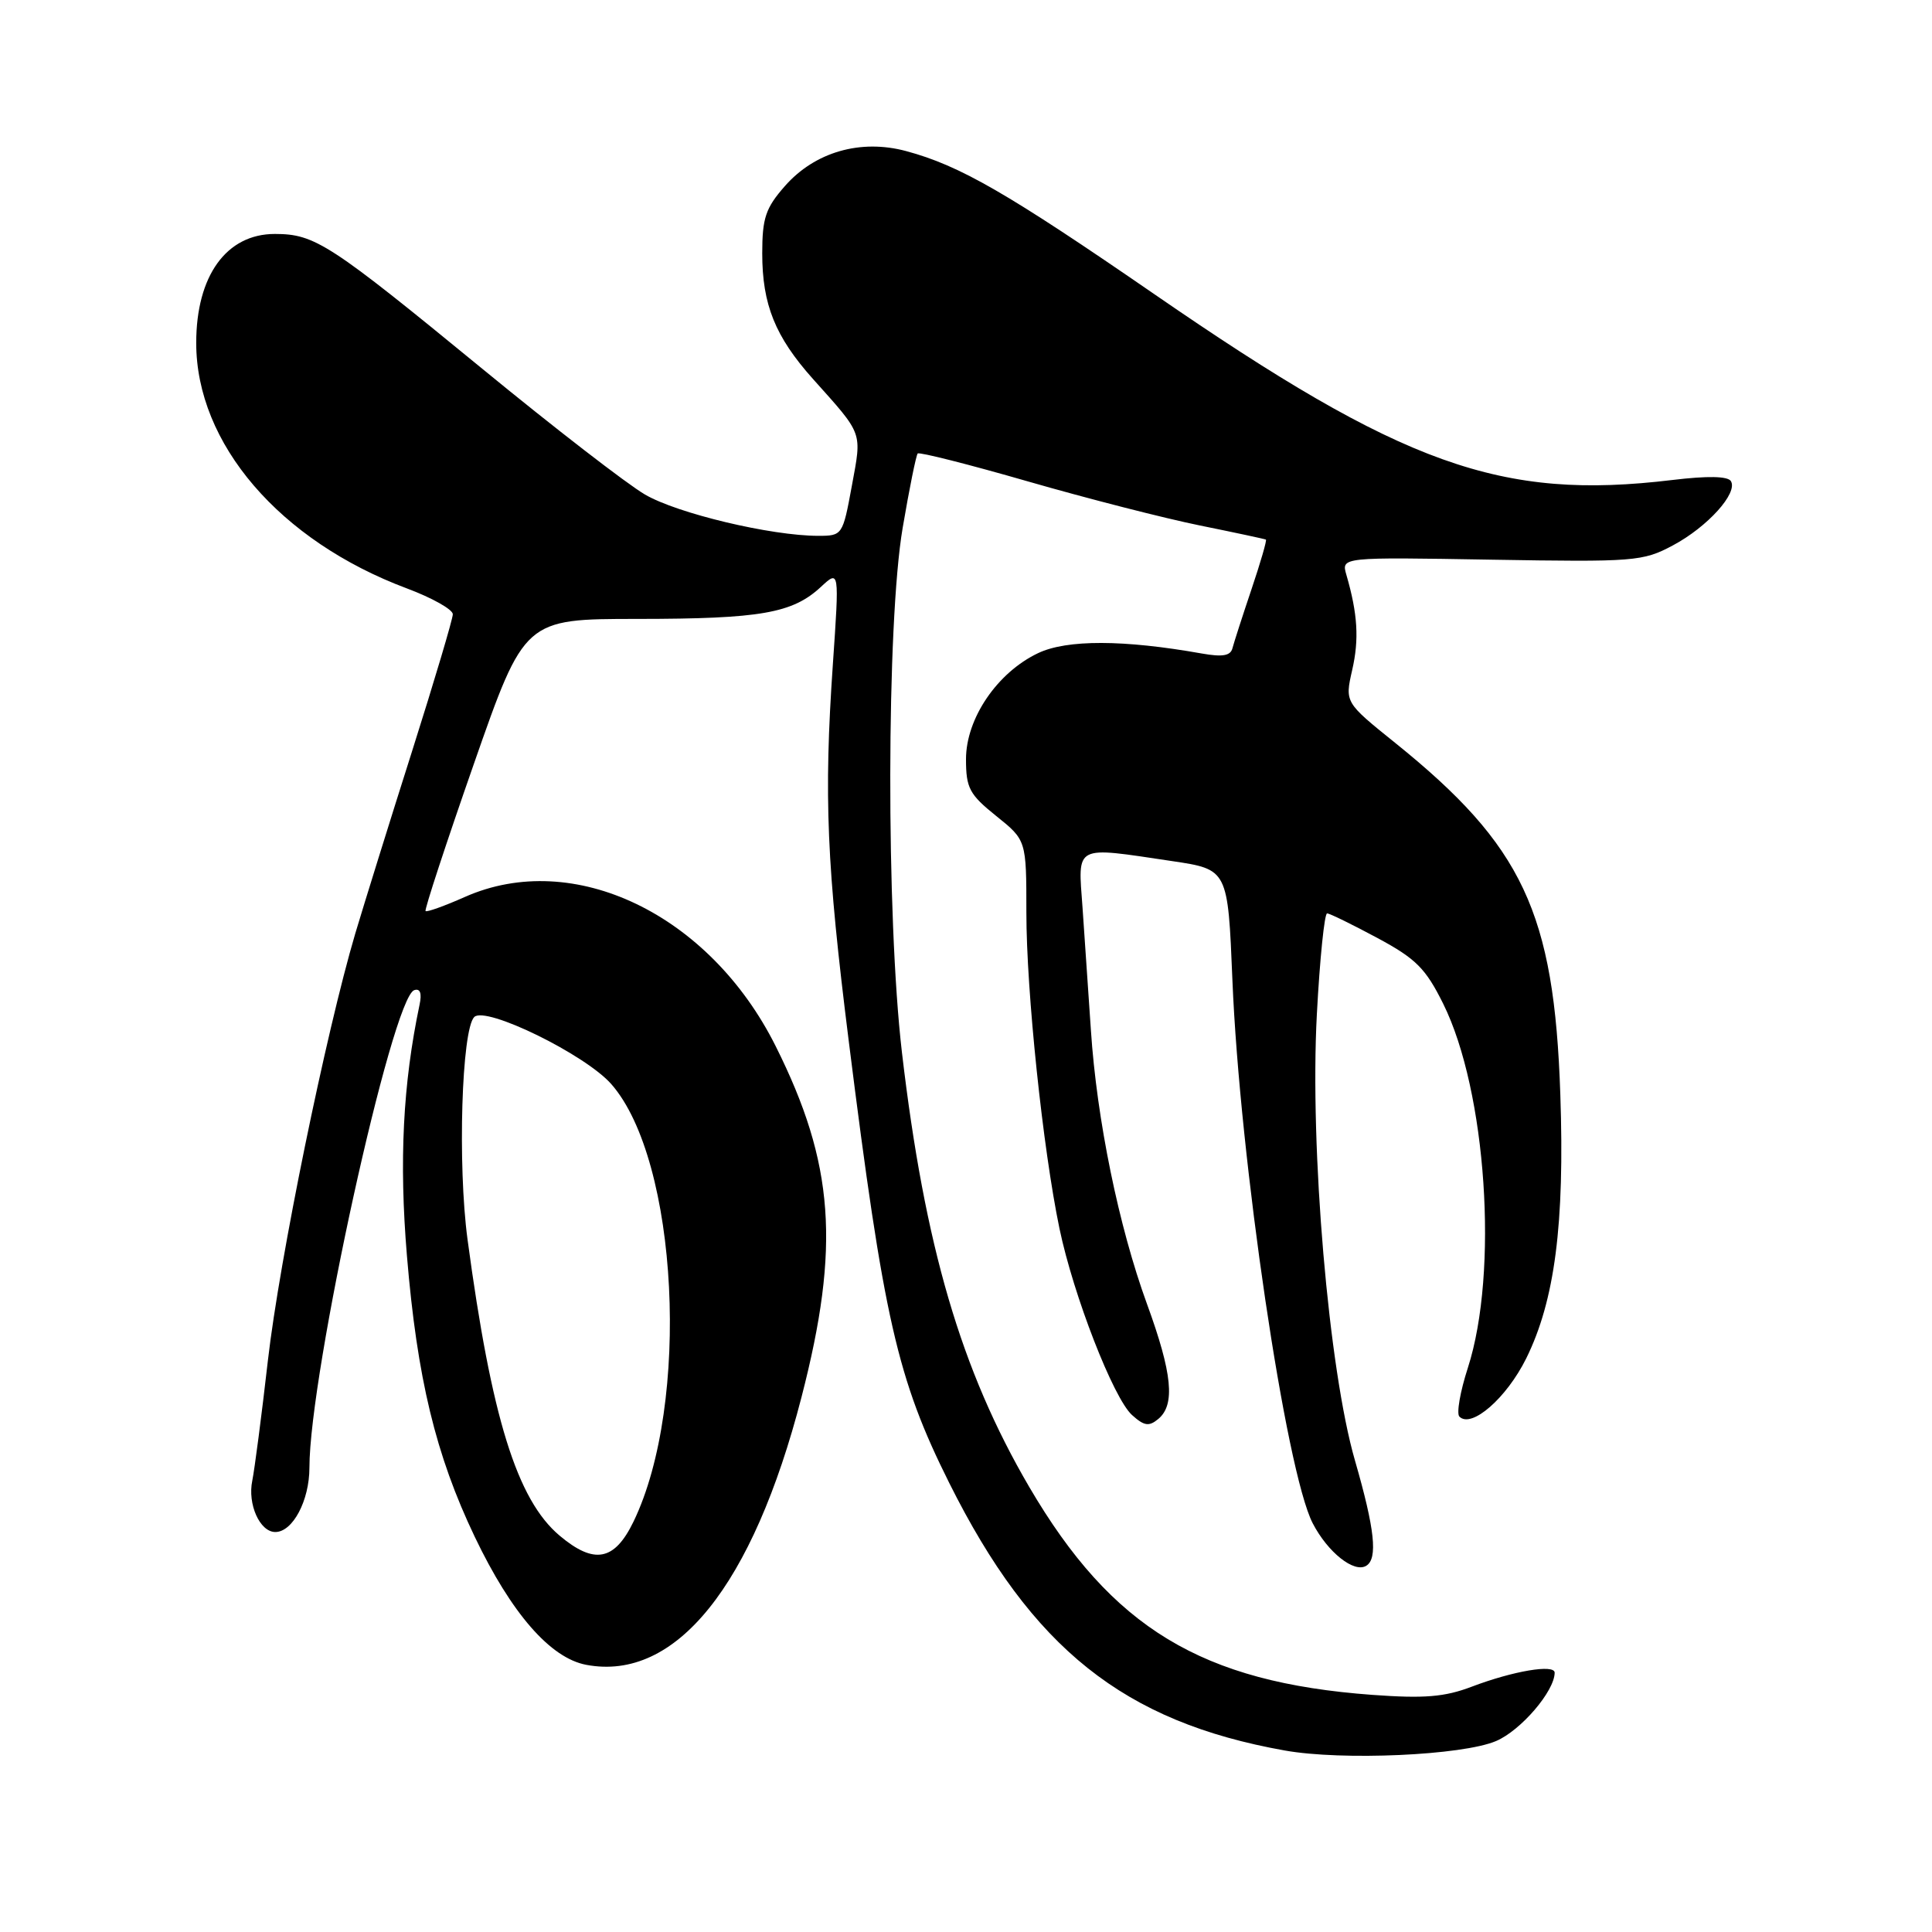 <?xml version="1.0" encoding="UTF-8" standalone="no"?>
<!DOCTYPE svg PUBLIC "-//W3C//DTD SVG 1.1//EN" "http://www.w3.org/Graphics/SVG/1.1/DTD/svg11.dtd" >
<svg xmlns="http://www.w3.org/2000/svg" xmlns:xlink="http://www.w3.org/1999/xlink" version="1.1" viewBox="0 0 256 256">
 <g >
 <path fill="currentColor"
d=" M 198.23 230.70 C 201.51 229.31 205.99 224.09 206.00 221.64 C 206.00 220.48 200.50 221.41 195.00 223.50 C 191.42 224.86 188.73 225.08 181.85 224.58 C 159.22 222.92 147.32 215.71 136.38 197.03 C 127.34 181.57 122.52 165.12 119.51 139.44 C 117.41 121.45 117.46 82.51 119.61 69.93 C 120.49 64.74 121.39 60.32 121.60 60.09 C 121.81 59.87 128.40 61.54 136.24 63.80 C 144.08 66.06 154.32 68.68 159.00 69.63 C 163.68 70.58 167.61 71.42 167.74 71.50 C 167.88 71.59 167.02 74.55 165.83 78.08 C 164.64 81.61 163.51 85.12 163.31 85.88 C 163.06 86.90 161.99 87.08 159.23 86.59 C 148.88 84.75 141.38 84.73 137.56 86.54 C 132.14 89.11 128.00 95.20 128.00 100.60 C 128.00 104.42 128.45 105.27 132.00 108.12 C 136.00 111.33 136.00 111.33 136.00 120.92 C 136.00 131.40 138.18 152.20 140.39 162.81 C 142.24 171.66 147.53 185.27 150.00 187.50 C 151.61 188.95 152.24 189.05 153.48 188.02 C 155.75 186.13 155.34 181.98 151.98 172.78 C 148.24 162.53 145.33 148.34 144.55 136.50 C 144.22 131.55 143.72 124.24 143.44 120.25 C 142.83 111.83 142.21 112.15 155.31 114.10 C 162.70 115.20 162.70 115.20 163.30 129.85 C 164.27 153.59 170.38 194.94 173.94 201.84 C 175.94 205.70 179.43 208.47 181.04 207.47 C 182.59 206.52 182.16 202.60 179.55 193.56 C 176.05 181.50 173.54 152.12 174.49 134.41 C 174.88 127.04 175.50 121.01 175.85 121.03 C 176.21 121.04 179.20 122.51 182.50 124.28 C 187.62 127.03 188.90 128.31 191.23 133.00 C 196.97 144.57 198.59 168.55 194.50 181.24 C 193.48 184.39 192.97 187.31 193.38 187.71 C 194.98 189.31 199.62 185.26 202.23 180.00 C 206.02 172.33 207.34 162.20 206.75 145.00 C 205.94 120.90 201.77 112.04 184.85 98.42 C 178.20 93.07 178.20 93.07 179.17 88.79 C 180.11 84.70 179.90 81.33 178.40 76.16 C 177.72 73.82 177.72 73.82 197.61 74.16 C 216.58 74.48 217.69 74.39 221.66 72.27 C 226.26 69.82 230.32 65.32 229.35 63.75 C 228.94 63.09 226.26 63.04 221.61 63.60 C 198.86 66.34 185.94 61.71 153.00 39.01 C 133.44 25.54 127.20 21.94 120.07 20.02 C 114.02 18.39 107.96 20.14 103.99 24.67 C 101.45 27.56 101.00 28.89 101.00 33.57 C 101.00 40.36 102.72 44.61 107.70 50.19 C 114.44 57.72 114.21 57.11 112.87 64.40 C 111.67 70.92 111.62 71.00 108.42 71.00 C 102.18 71.00 89.72 68.03 85.45 65.52 C 83.07 64.13 73.42 56.67 64.00 48.94 C 43.65 32.25 41.74 31.01 36.42 31.00 C 30.00 31.00 26.00 36.54 26.00 45.44 C 26.00 58.78 37.05 71.66 53.92 77.97 C 57.26 79.22 60.00 80.76 60.00 81.39 C 60.00 82.01 57.57 90.17 54.61 99.51 C 51.64 108.86 48.26 119.73 47.08 123.68 C 43.18 136.87 37.04 166.86 35.50 180.25 C 34.67 187.54 33.73 194.71 33.43 196.19 C 32.78 199.31 34.43 203.00 36.48 203.00 C 38.79 203.00 41.00 198.83 41.00 194.47 C 41.00 182.02 51.94 132.19 54.89 131.20 C 55.68 130.94 55.92 131.61 55.59 133.15 C 53.39 143.61 52.87 153.82 53.92 166.39 C 55.27 182.61 57.73 192.80 62.91 203.64 C 67.76 213.78 72.92 219.71 77.69 220.60 C 89.54 222.83 99.74 210.14 106.20 185.14 C 111.36 165.17 110.55 154.16 102.78 138.62 C 94.03 121.12 76.00 112.46 61.60 118.85 C 58.90 120.05 56.55 120.89 56.39 120.72 C 56.22 120.56 59.10 111.78 62.79 101.22 C 69.50 82.01 69.50 82.01 84.51 82.01 C 100.79 82.00 105.01 81.26 108.77 77.77 C 111.22 75.50 111.22 75.50 110.36 88.00 C 109.15 105.60 109.53 114.59 112.47 138.00 C 117.09 174.81 118.89 182.70 125.78 196.50 C 136.73 218.43 148.92 228.15 170.24 231.95 C 177.85 233.31 193.76 232.60 198.23 230.70 Z  M 74.15 203.48 C 68.50 198.72 65.12 187.83 61.95 164.23 C 60.62 154.32 61.17 136.43 62.84 134.76 C 64.34 133.26 77.56 139.73 81.00 143.65 C 89.89 153.77 91.52 185.97 83.94 201.63 C 81.42 206.83 78.74 207.34 74.15 203.48 Z "/>
</g>
</svg>